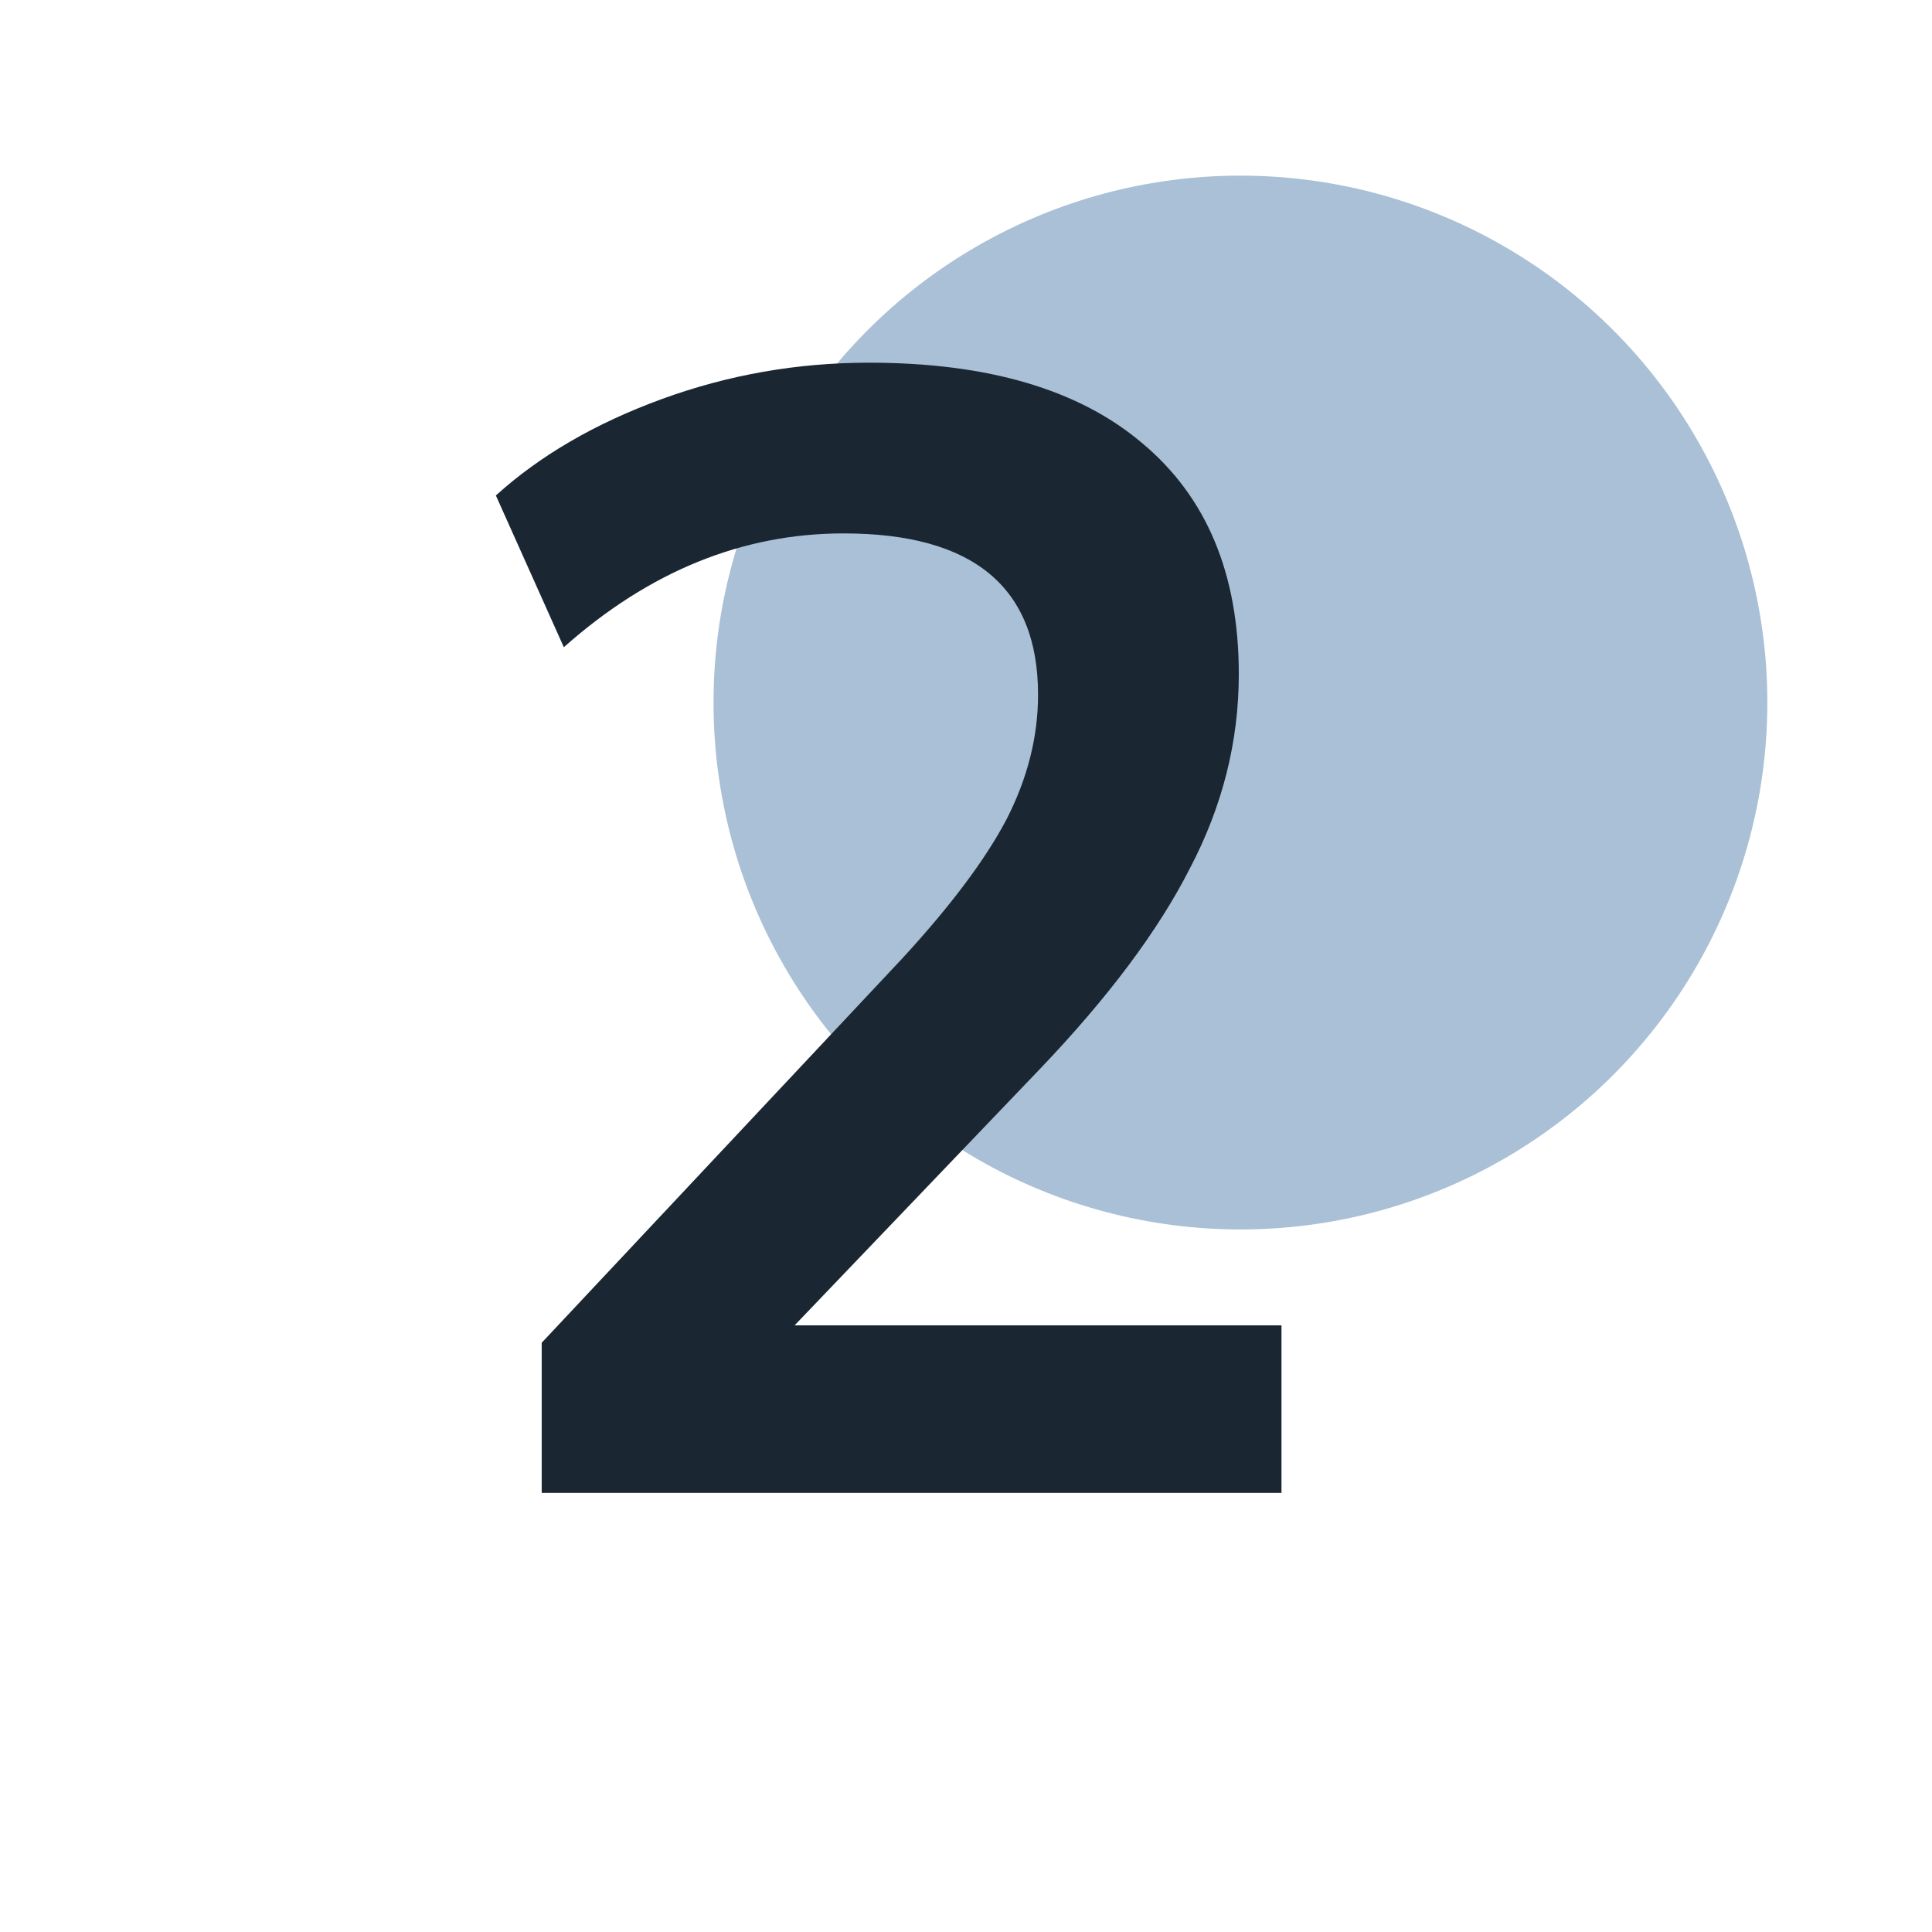 <svg width="88" height="88" viewBox="0 0 88 88" fill="none" xmlns="http://www.w3.org/2000/svg">
<circle cx="56.5" cy="32" r="24" fill="#A9C0D6"/>
<path d="M24.674 68V61.16L41.09 43.664C43.298 41.264 44.882 39.152 45.842 37.328C46.802 35.456 47.282 33.56 47.282 31.64C47.282 26.744 44.33 24.296 38.426 24.296C33.818 24.296 29.57 26.024 25.682 29.48L22.586 22.568C24.602 20.744 27.122 19.28 30.146 18.176C33.17 17.072 36.314 16.52 39.578 16.52C45.002 16.52 49.154 17.744 52.034 20.192C54.962 22.64 56.426 26.144 56.426 30.704C56.426 33.776 55.682 36.728 54.194 39.56C52.754 42.392 50.474 45.44 47.354 48.704L36.194 60.368H58.37V68H24.674Z" fill="#1A2732"/>
</svg>
